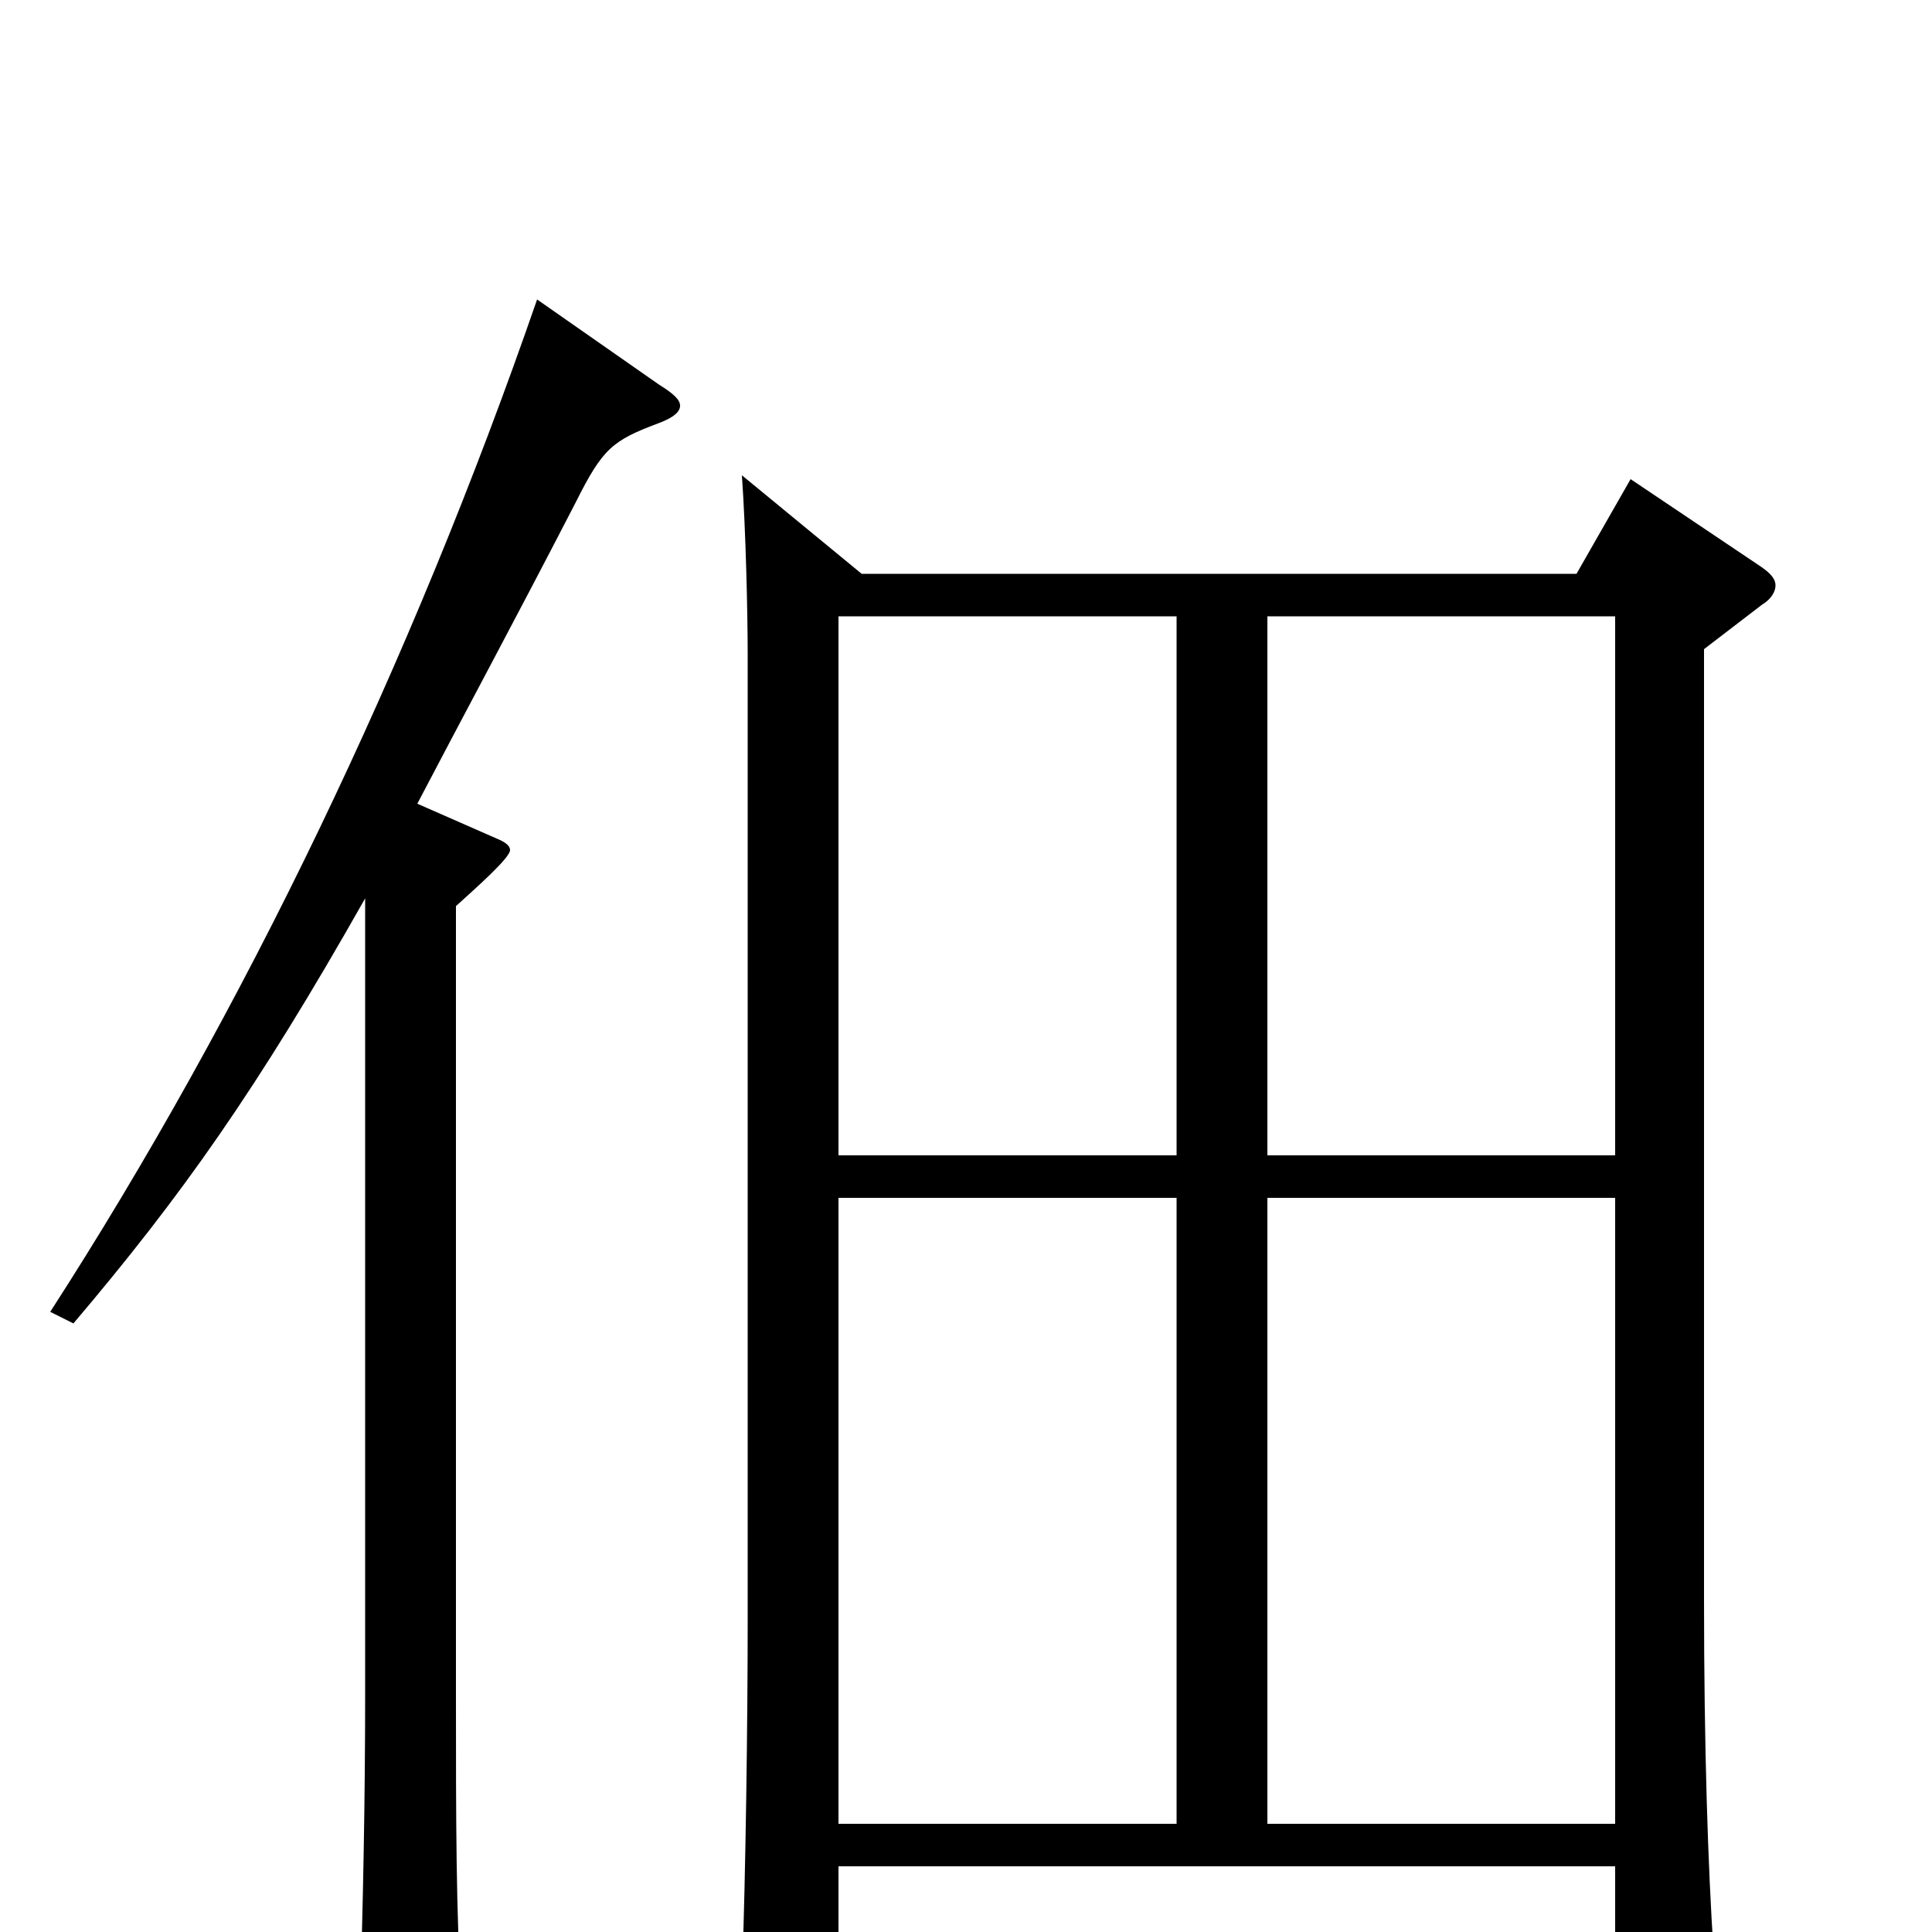 <svg xmlns="http://www.w3.org/2000/svg" viewBox="0 -1000 1000 1000">
	<path fill="#000000" d="M844 -752L816 -703H446L384 -754C386 -726 387 -683 387 -661V-161C387 -110 386 -30 384 24V33C384 49 386 55 393 55C397 55 403 53 412 49C431 40 434 36 434 24V-34H836V38C836 46 837 51 843 51C847 51 853 49 862 45C882 36 887 31 887 16V11C884 -34 882 -96 882 -172V-664L912 -687C917 -690 919 -694 919 -697C919 -700 917 -703 911 -707ZM656 -402V-681H836V-402ZM434 -402V-681H609V-402ZM656 -56V-380H836V-56ZM434 -56V-380H609V-56ZM278 -845C213 -657 126 -476 26 -321L38 -315C94 -381 133 -436 189 -535V-123C189 -71 188 -14 186 45V55C186 72 188 79 195 79C199 79 206 76 216 71C235 61 239 56 239 43V37C236 -8 236 -59 236 -121V-531C247 -541 264 -556 264 -560C264 -562 262 -564 257 -566L216 -584C239 -628 266 -678 298 -740C312 -768 317 -772 341 -781C349 -784 352 -787 352 -790C352 -793 349 -796 341 -801Z"/>
</svg>
